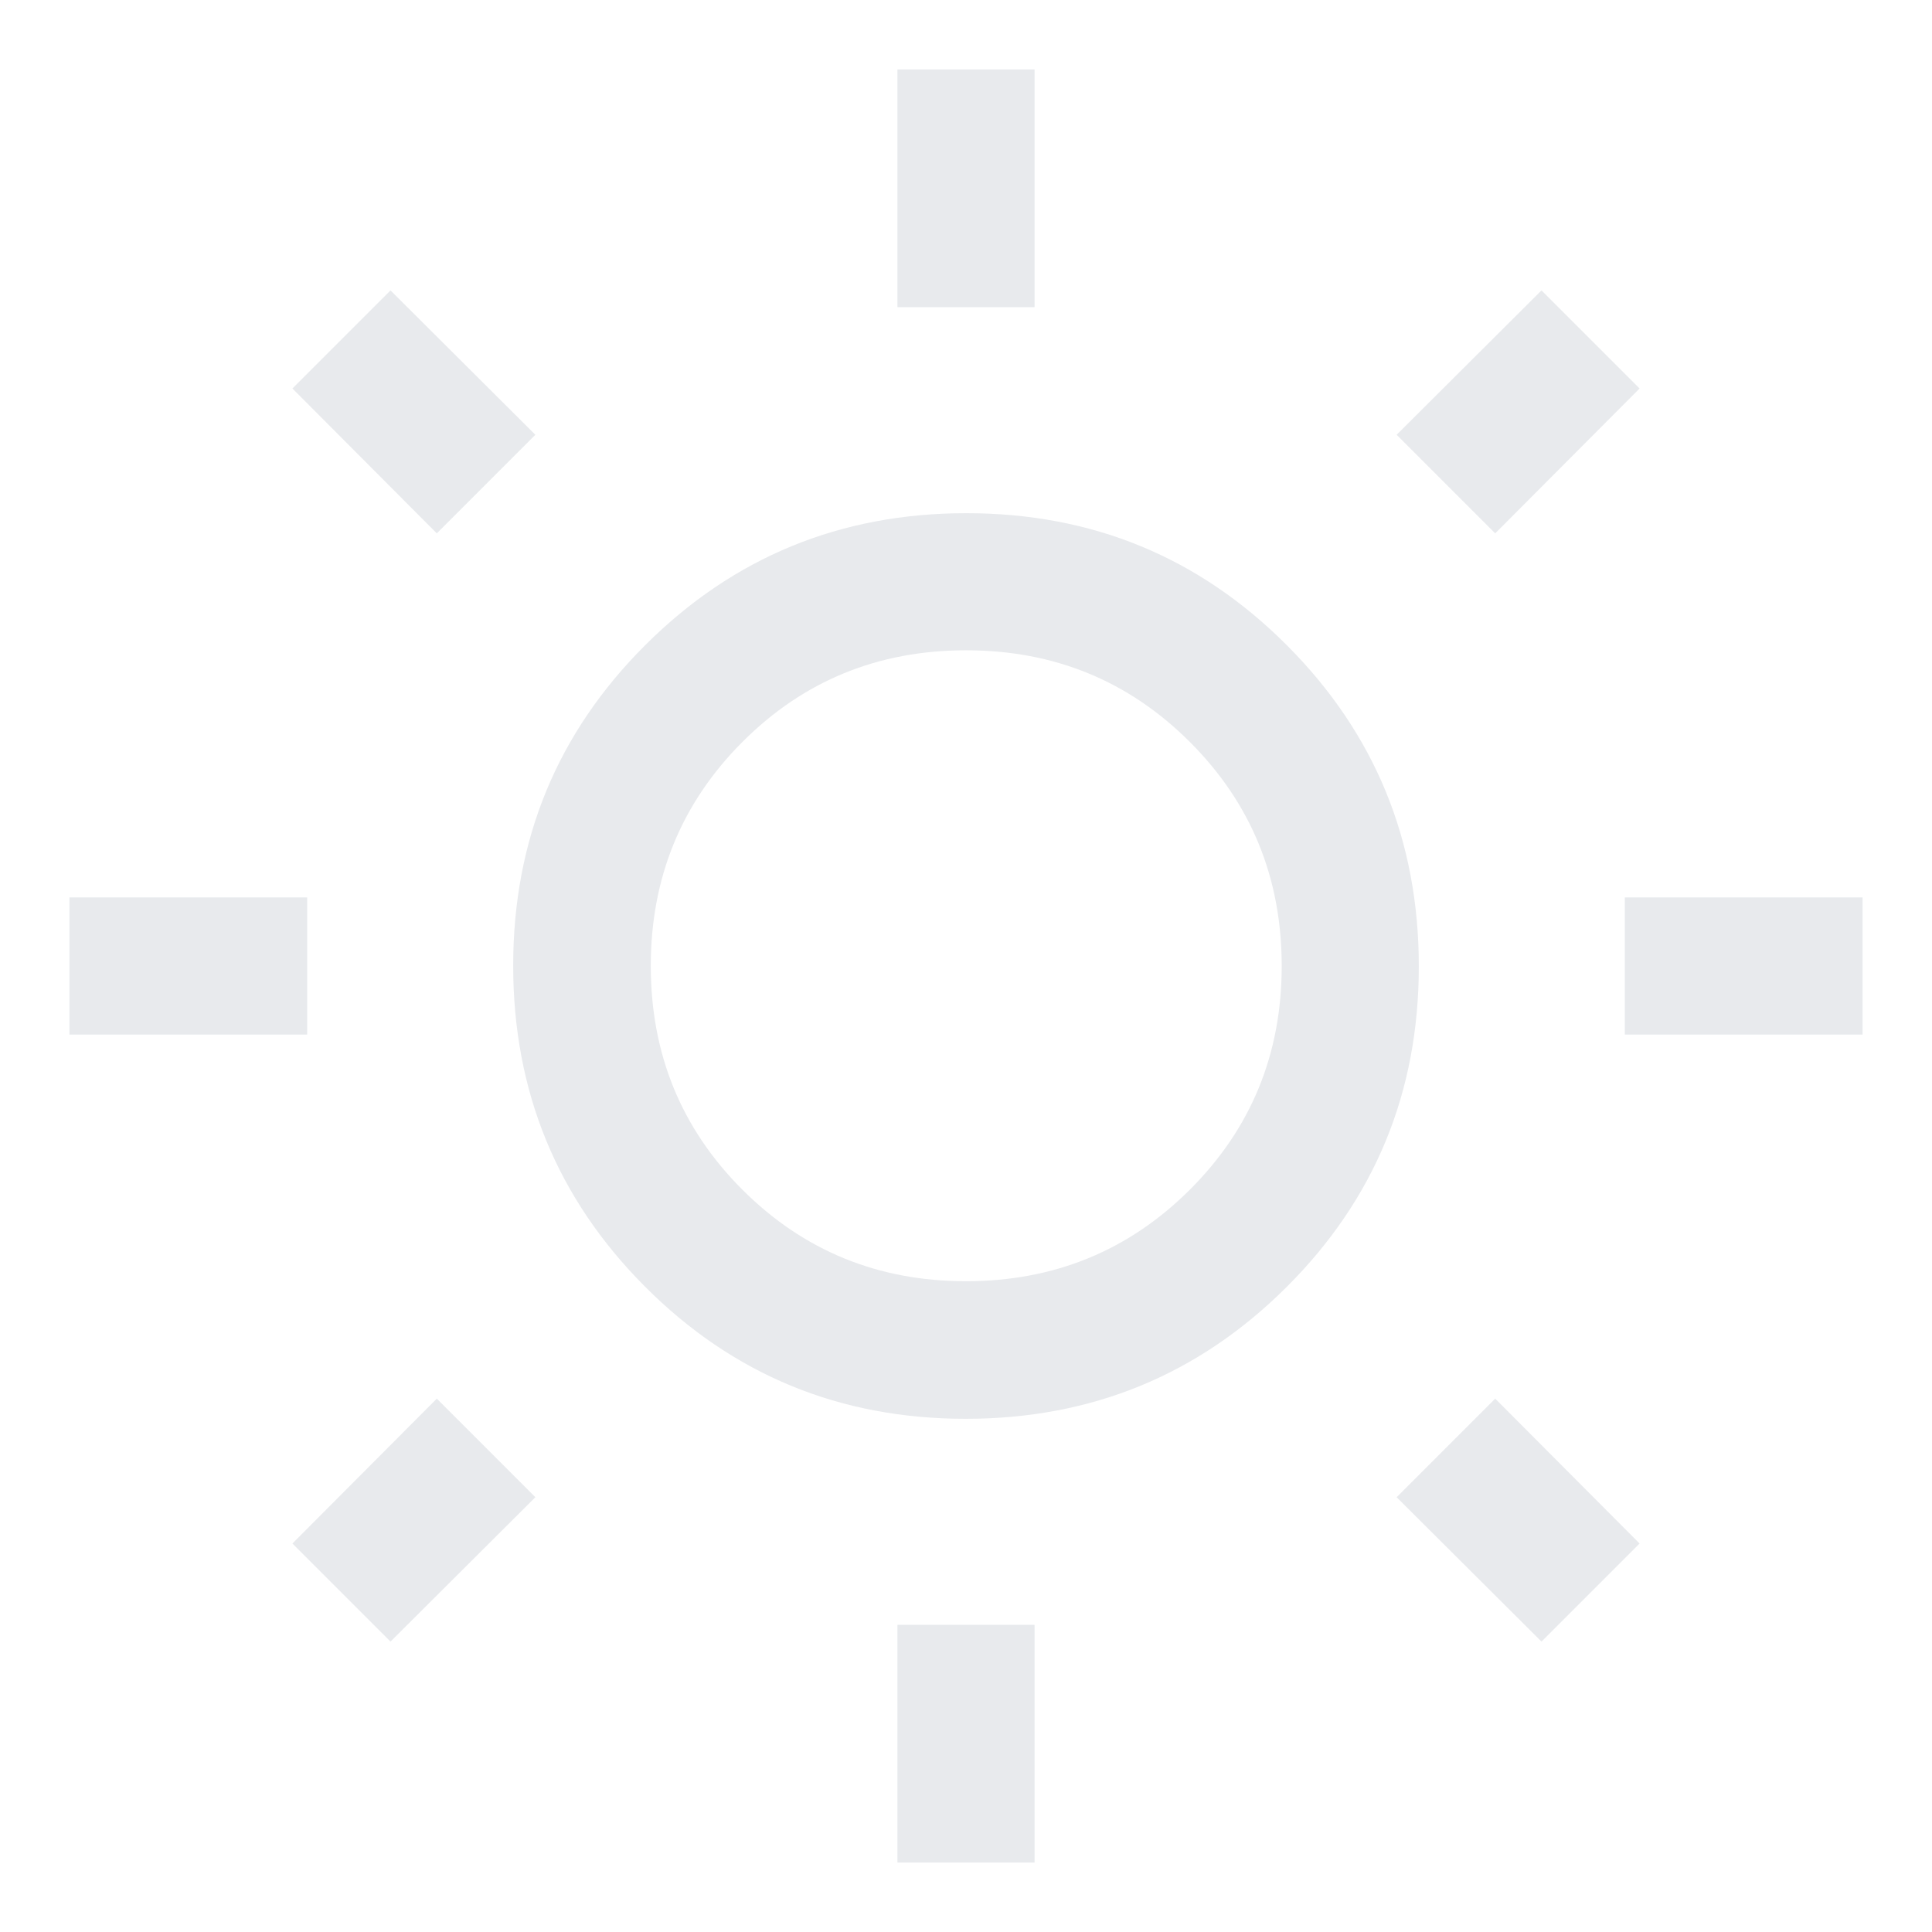 <svg xmlns="http://www.w3.org/2000/svg" height="48px" viewBox="0 -960 960 960" width="48px" fill="#e8eaed"><path d="M445.93-807.37V-925.5h68.14v118.13h-68.14Zm0 772.87v-118.13h68.14V-34.5h-68.14Zm361.44-411.43v-68.14H925.5v68.14H807.37Zm-772.87 0v-68.14h118.13v68.14H34.5Zm708.46-249.05-48.98-48.98 71.98-71.74 48.74 48.74-71.74 71.98ZM194.04-144.3l-48.74-48.74 71.74-71.98 48.98 48.98-71.98 71.74Zm571.92 0-71.98-71.74 48.98-48.98 71.74 71.98-48.74 48.74ZM217.04-694.98l-71.74-71.98 48.74-48.74 71.98 71.74-48.98 48.98ZM479.82-255Q386-255 320.5-320.68 255-386.35 255-480.18q0-93.82 65.68-159.32 65.67-65.5 159.5-65.5 93.82 0 159.32 65.68 65.5 65.67 65.5 159.5 0 93.82-65.68 159.32-65.67 65.5-159.5 65.5Zm.16-68.37q65.68 0 111.28-45.51 45.61-45.52 45.61-111.1 0-65.68-45.58-111.28-45.59-45.61-111.26-45.61-65.68 0-111.17 45.58-45.49 45.59-45.49 111.26 0 65.68 45.51 111.17 45.52 45.49 111.1 45.49ZM480-480Z"/></svg>